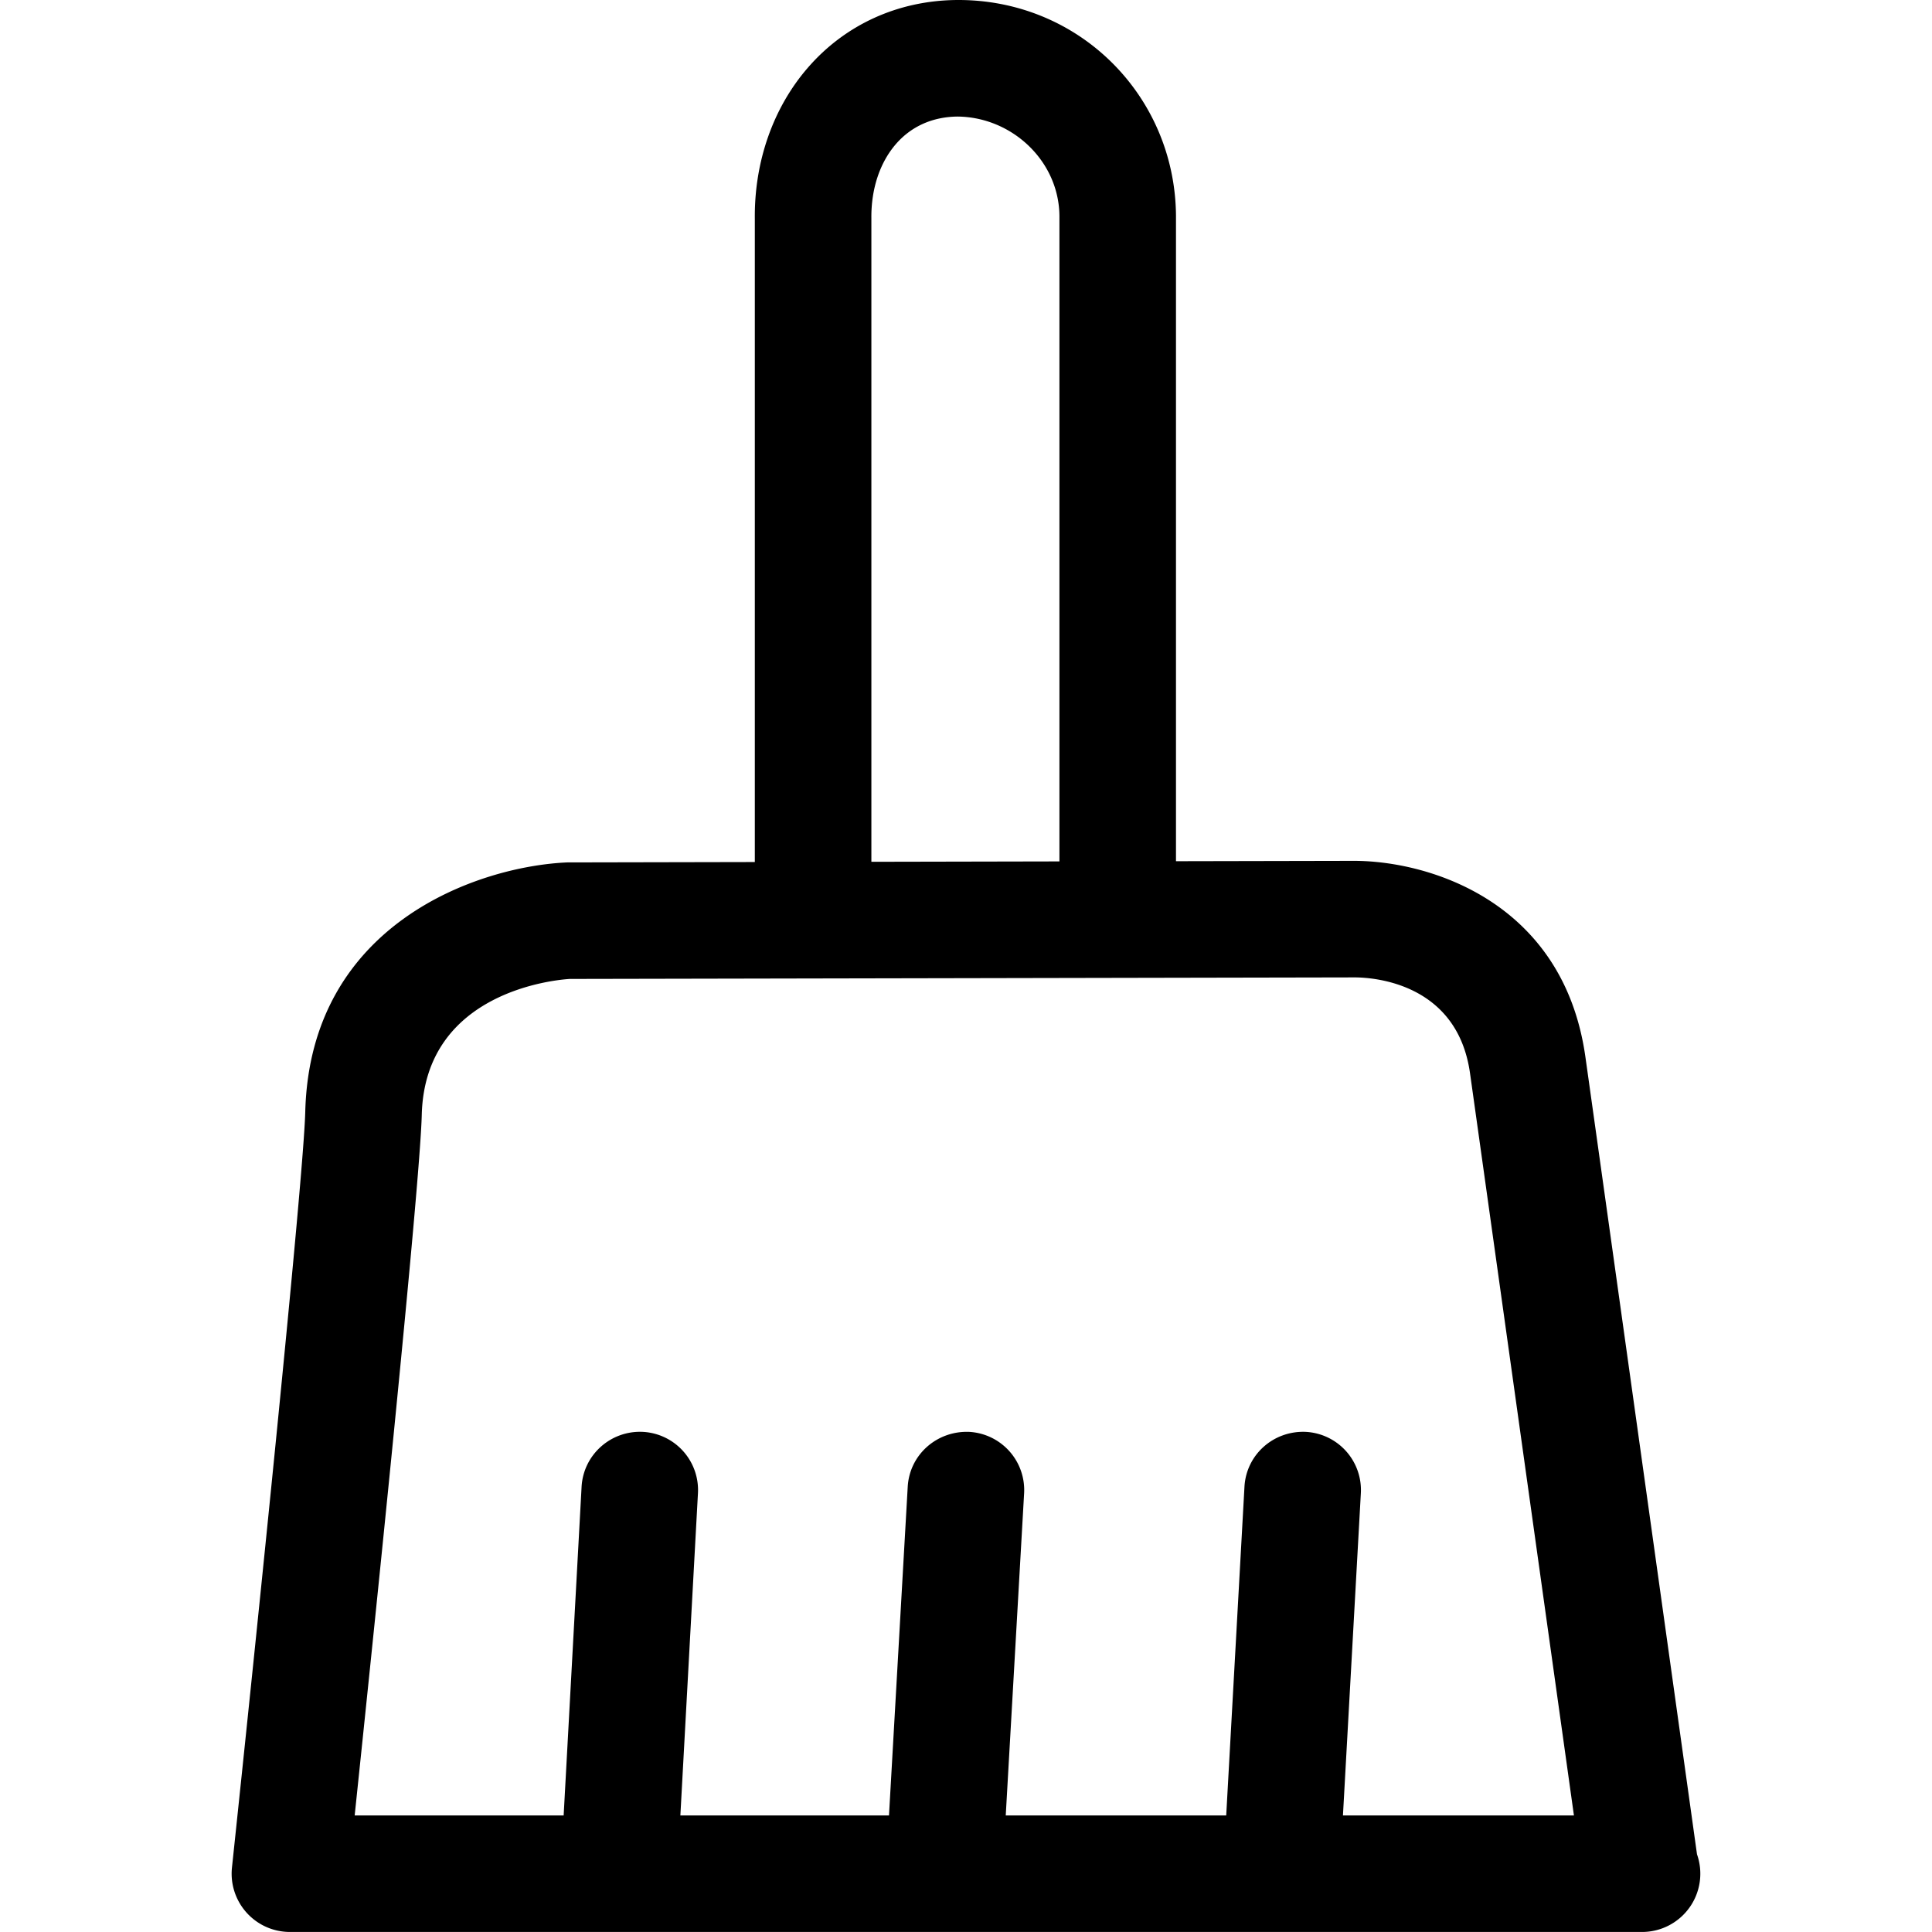 <?xml version="1.0" standalone="no"?><!DOCTYPE svg PUBLIC "-//W3C//DTD SVG 1.1//EN" "http://www.w3.org/Graphics/SVG/1.1/DTD/svg11.dtd"><svg t="1552450174453" class="icon" style="" viewBox="0 0 1024 1024" version="1.1" xmlns="http://www.w3.org/2000/svg" p-id="20645" xmlns:xlink="http://www.w3.org/1999/xlink" width="200" height="200"><defs><style type="text/css"></style></defs><path d="M899.446 982.832c-6.728-48.2-51.872-371.078-59.152-422.654-11.576-82.024-82.344-103.912-122.767-103.912l-94.232 0.192V114.068C622.664 50.612 571.752-0.563 506.928 0.005c-31.072 0.32-59.072 13.104-78.848 36-18.4 21.28-28.336 49.832-28.008 80.04v340.854l-99.464 0.2c-46.904 2.032-136.279 32.288-138.815 132.175-0.904 35.448-25.808 277.503-38.848 400.566a30.896 30.896 0 0 0 30.72 34.144h716.037a2.088 2.088 0 0 1 0.632 0 30.88 30.88 0 0 0 29.112-41.152z m-437.598-867.132c-0.168-15.472 4.432-29.424 12.968-39.304 8.144-9.424 19.456-14.48 32.712-14.616 28.784 0.272 53.696 23.464 53.992 52.6v342.19l-99.672 0.2V115.7z m249.943 846.524l9.488-170.759a30.88 30.88 0 0 0-29.144-32.544c-17.168-0.76-31.608 12.096-32.544 29.112l-9.672 174.191H533.064l9.736-170.727a30.88 30.88 0 0 0-29.08-32.576c-17.16-0.664-31.624 12.064-32.608 29.08l-9.928 174.223H360.609l9.32-170.791a30.88 30.88 0 0 0-29.152-32.512c-17.024-0.84-31.6 12.096-32.528 29.144l-9.504 174.167H187.985c9.544-91.04 34.584-332.735 35.56-371.374 1.672-65.88 71.912-71.608 78.472-72l415.974-0.816c9.016 0 54.328 2.44 61.144 50.76 6.368 45.216 41.896 299.223 55.08 393.43H711.791z" p-id="20646"></path></svg>